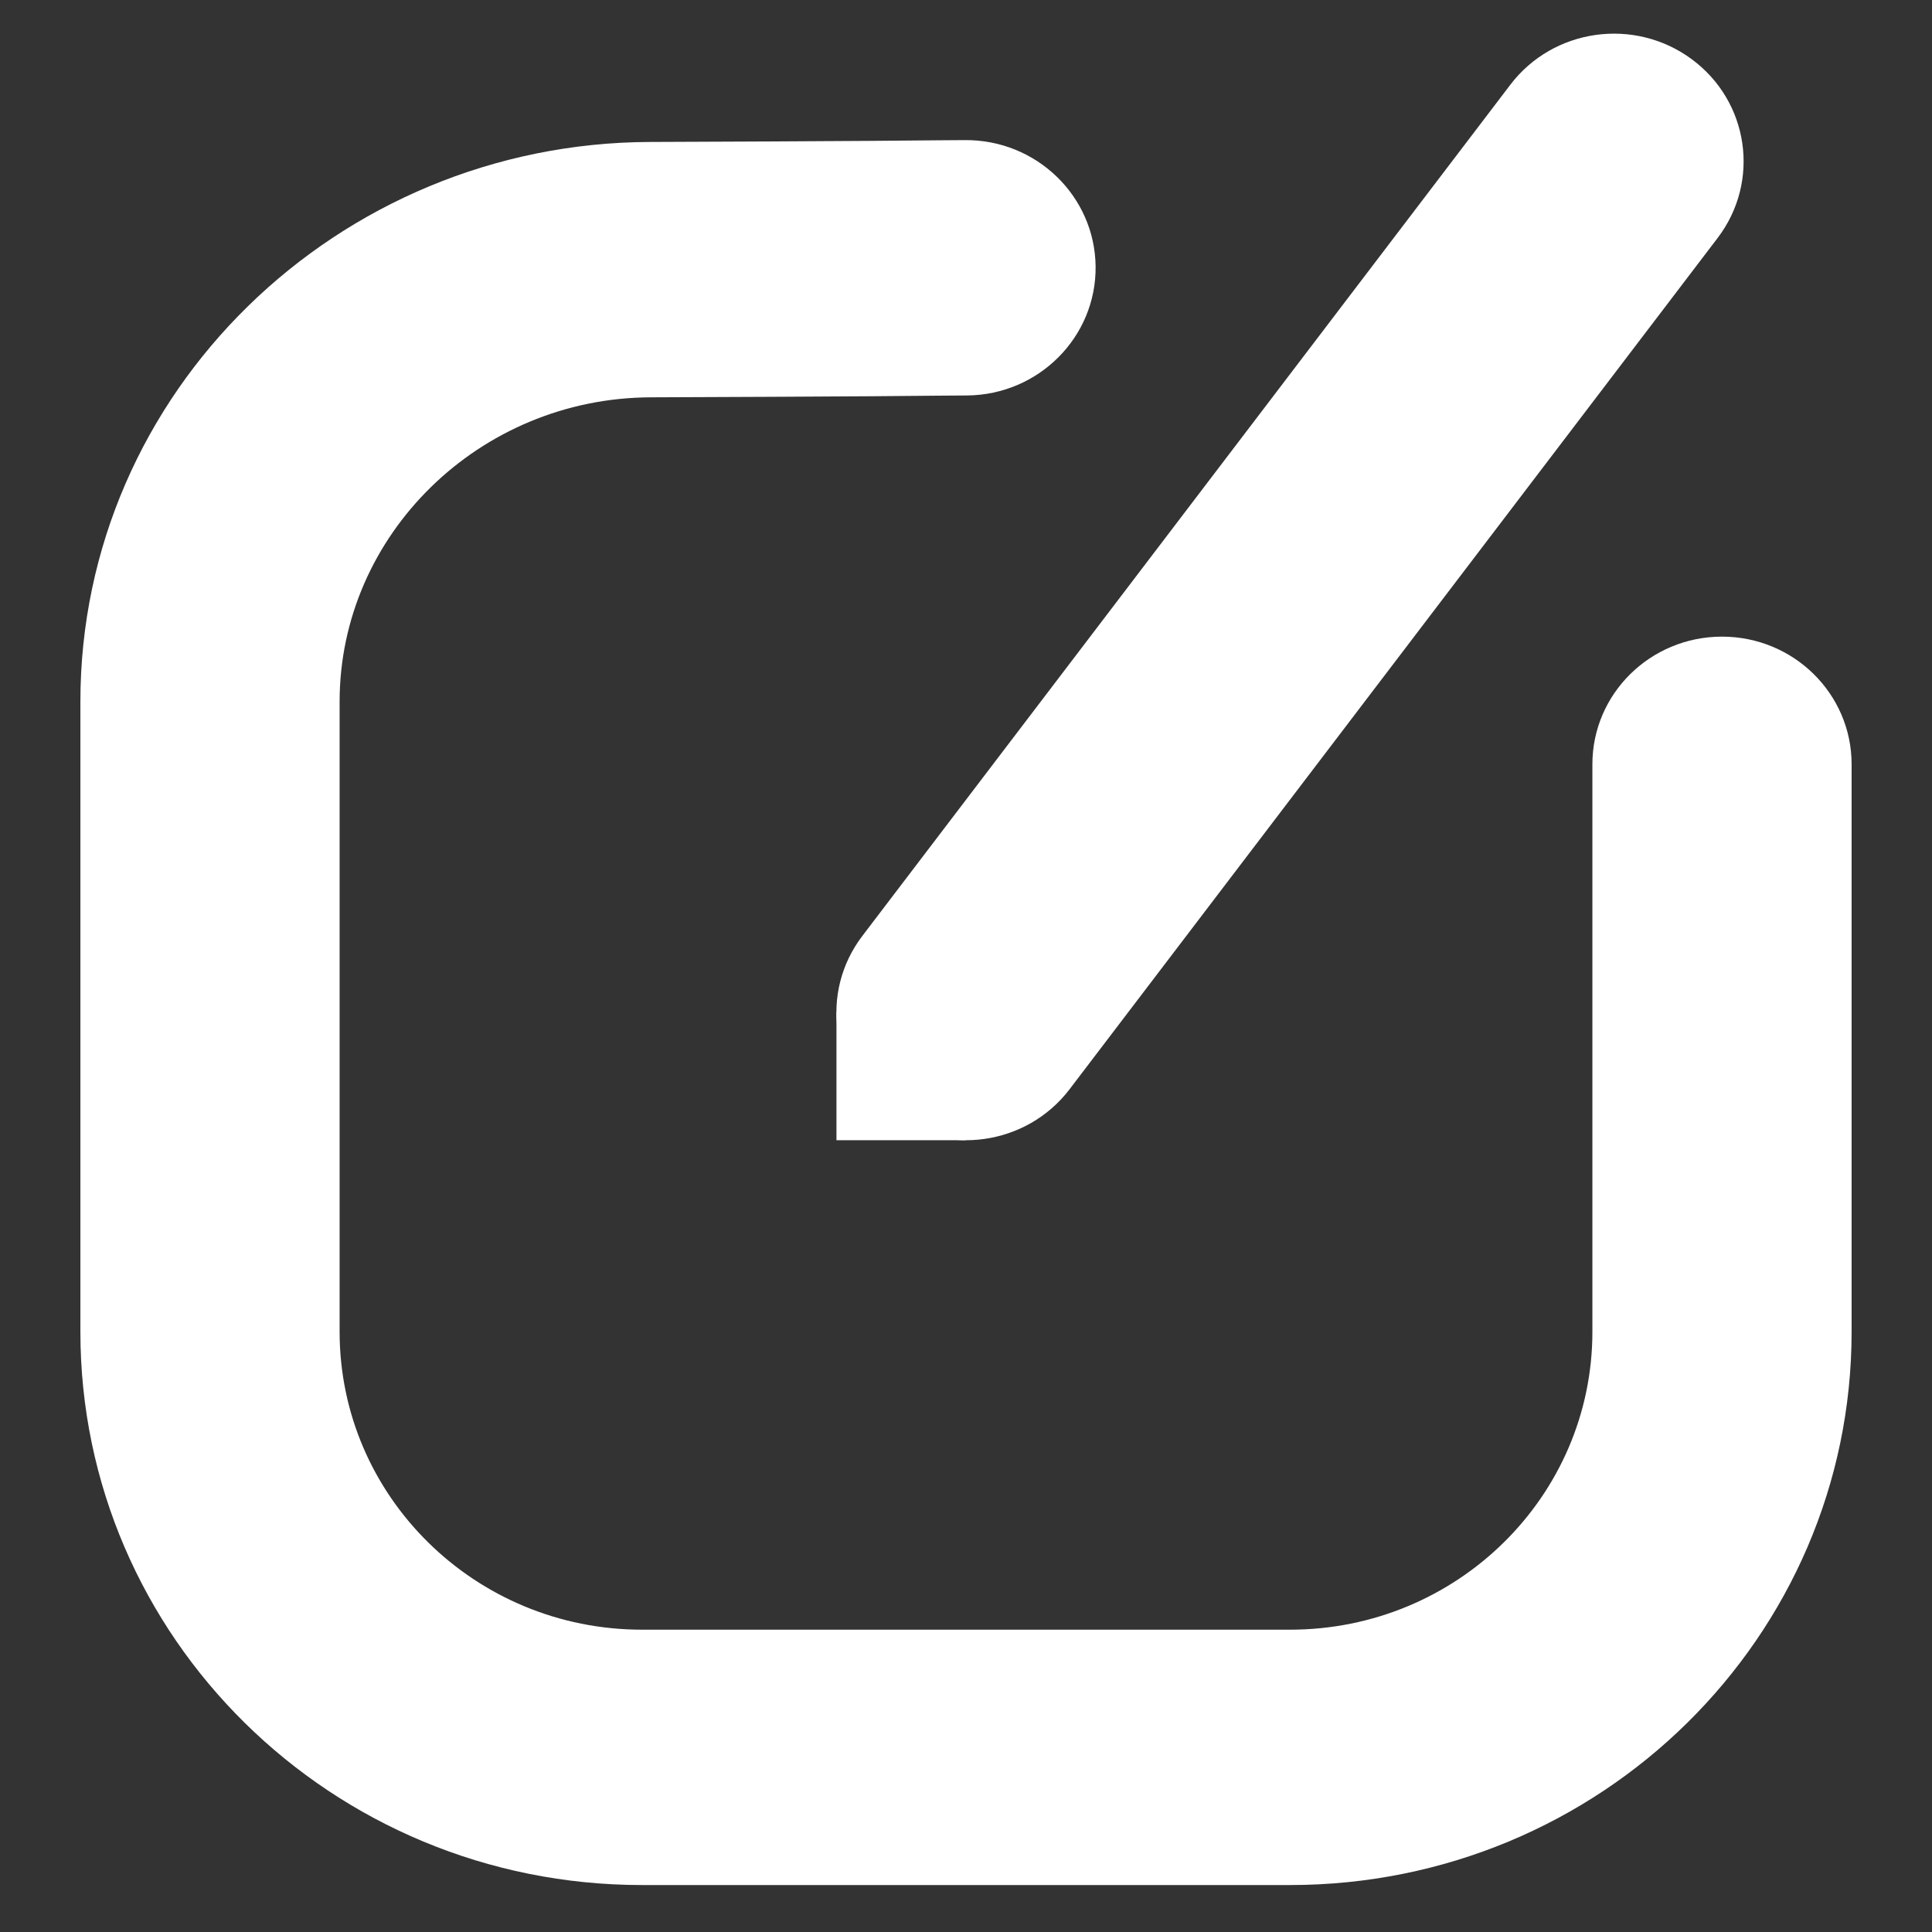 <svg width="23" height="23" viewBox="0 0 23 23" fill="none" xmlns="http://www.w3.org/2000/svg">
<rect x="0" y="0" width="23" height="23" fill="#333333" stroke="none"/>
<path fill-rule="evenodd" clip-rule="evenodd" d="M11.485 1.668C12.337 1.66 13.034 2.334 13.043 3.173C13.051 4.012 12.367 4.699 11.515 4.708L11.5 3.188L11.485 1.668ZM11.485 1.668C11.485 1.668 11.485 1.668 11.5 3.188C11.515 4.708 11.515 4.708 11.515 4.708L11.214 4.71C11.021 4.712 10.743 4.714 10.401 4.717C9.717 4.721 8.775 4.727 7.748 4.73C5.704 4.737 4.043 6.369 4.043 8.353V15.854C4.043 17.813 5.655 19.401 7.643 19.401H15.357C17.345 19.401 18.957 17.813 18.957 15.854V9.099C18.957 8.259 19.648 7.579 20.5 7.579C21.352 7.579 22.043 8.259 22.043 9.099V15.854C22.043 19.492 19.049 22.441 15.357 22.441H7.643C3.95 22.441 0.957 19.492 0.957 15.854V8.353C0.957 4.664 4.024 1.702 7.738 1.69C8.76 1.687 9.697 1.681 10.379 1.677C10.72 1.674 10.996 1.672 11.188 1.67L11.485 1.668Z" fill="white"/>
<path fill-rule="evenodd" clip-rule="evenodd" d="M20.14 0.705C20.822 1.209 20.96 2.161 20.448 2.833L12.734 12.966C12.223 13.638 11.256 13.774 10.574 13.27C9.893 12.767 9.754 11.814 10.266 11.142L17.98 1.009C18.491 0.337 19.458 0.201 20.14 0.705Z" fill="white"/>
<path d="M9.958 12.054H11.493V13.574H9.958V12.054Z" fill="white"/>
</svg>
